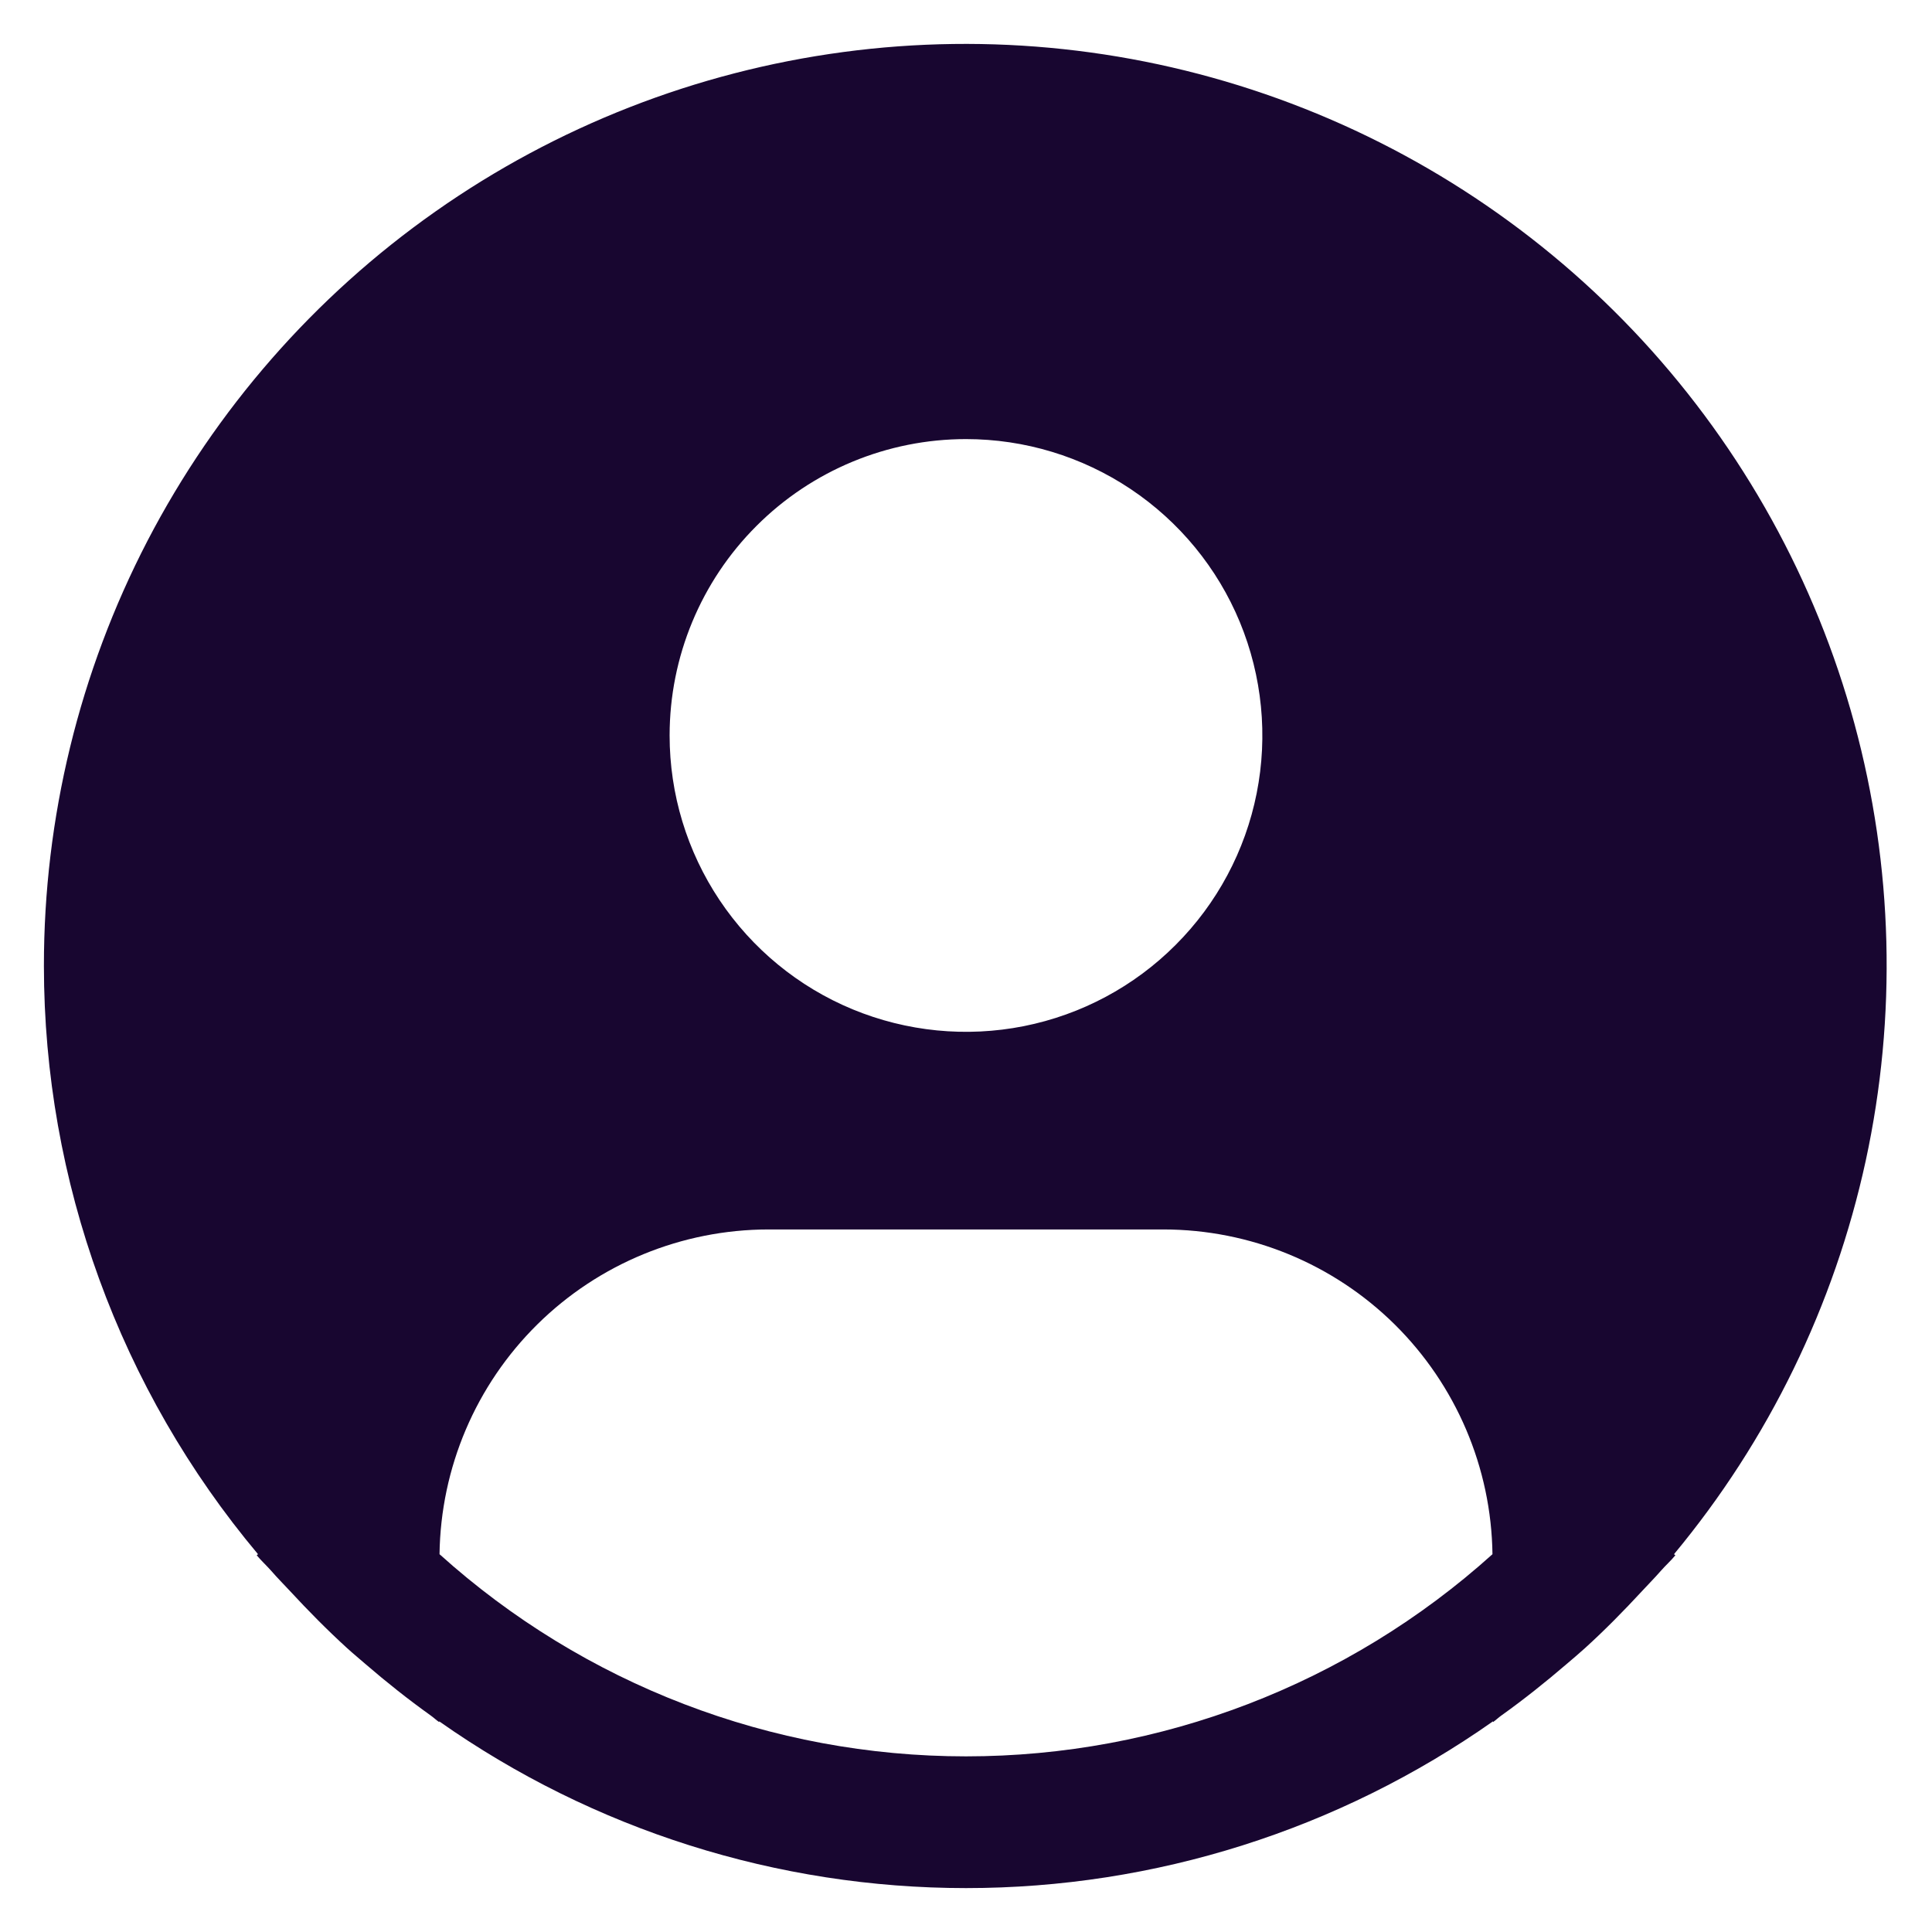<svg width="22" height="22" viewBox="0 0 22 22" fill="none" xmlns="http://www.w3.org/2000/svg">
<path id="Vector" d="M19.062 17.698C20.139 16.402 20.887 14.865 21.245 13.219C21.602 11.572 21.558 9.864 21.116 8.238C20.674 6.612 19.846 5.117 18.704 3.878C17.562 2.64 16.138 1.695 14.553 1.123C12.968 0.551 11.269 0.369 9.599 0.593C7.929 0.817 6.337 1.439 4.959 2.408C3.58 3.377 2.456 4.664 1.679 6.159C0.903 7.655 0.499 9.315 0.5 11C0.501 13.45 1.364 15.821 2.938 17.698L2.923 17.71C2.976 17.773 3.036 17.828 3.09 17.889C3.157 17.967 3.23 18.039 3.3 18.115C3.51 18.342 3.726 18.561 3.952 18.767C4.021 18.83 4.092 18.888 4.162 18.949C4.402 19.156 4.649 19.352 4.905 19.535C4.938 19.558 4.967 19.587 5.001 19.61V19.601C6.757 20.837 8.853 21.5 11.001 21.5C13.149 21.5 15.244 20.837 17.001 19.601V19.61C17.034 19.587 17.063 19.558 17.096 19.535C17.352 19.352 17.599 19.155 17.839 18.949C17.909 18.889 17.98 18.83 18.049 18.767C18.276 18.561 18.491 18.342 18.701 18.115C18.771 18.039 18.843 17.967 18.911 17.889C18.965 17.827 19.026 17.773 19.078 17.71L19.062 17.698ZM11 5C11.668 5 12.32 5.198 12.875 5.569C13.43 5.94 13.863 6.467 14.118 7.083C14.373 7.7 14.44 8.379 14.31 9.033C14.18 9.688 13.858 10.29 13.386 10.761C12.915 11.233 12.313 11.555 11.658 11.685C11.004 11.815 10.325 11.748 9.708 11.493C9.092 11.238 8.565 10.805 8.194 10.25C7.823 9.695 7.625 9.043 7.625 8.375C7.625 7.48 7.981 6.621 8.614 5.989C9.246 5.356 10.105 5 11 5ZM5.005 17.698C5.018 16.713 5.418 15.773 6.119 15.081C6.82 14.389 7.765 14.001 8.75 14H13.25C14.235 14.001 15.18 14.389 15.881 15.081C16.581 15.773 16.982 16.713 16.995 17.698C15.35 19.18 13.214 20 11 20C8.786 20 6.65 19.18 5.005 17.698Z" fill="#180630"/>
</svg>
